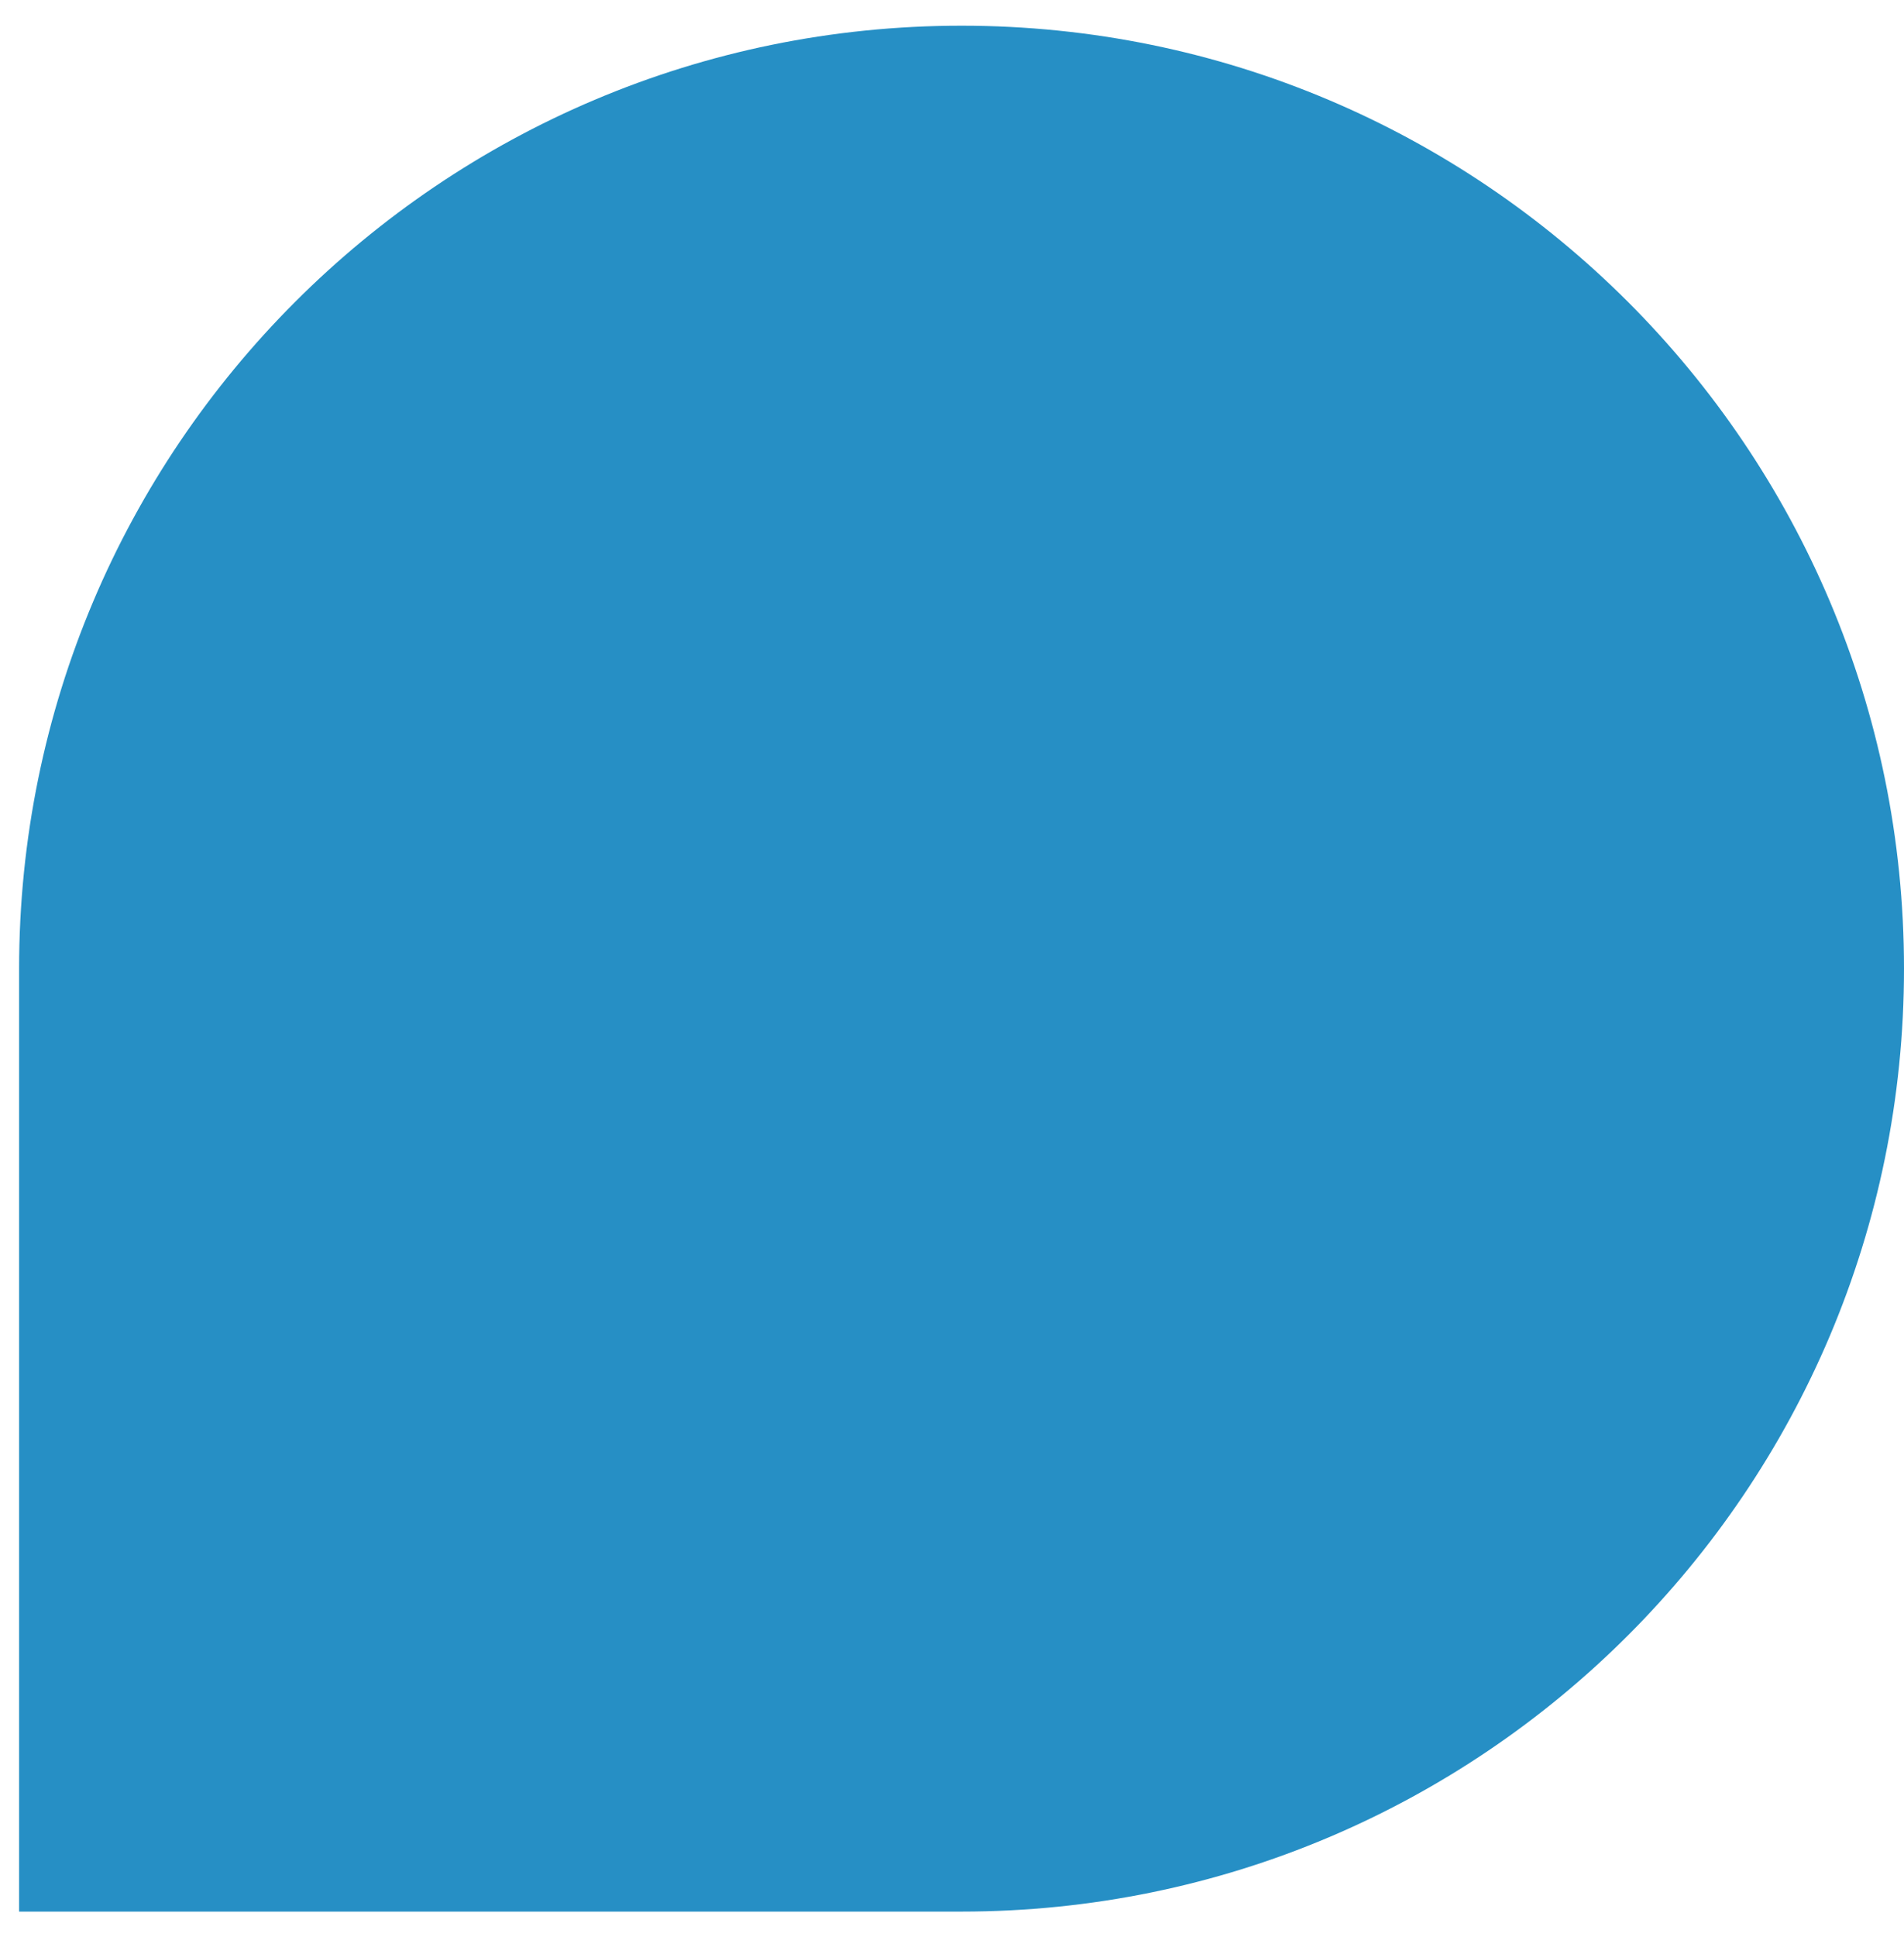 <svg width="59" height="60" viewBox="0 0 59 60" fill="none" xmlns="http://www.w3.org/2000/svg">
<path d="M0.592 30C0.592 13.871 13.667 0.796 29.796 0.796V0.796C45.925 0.796 59 13.871 59 30V30C59 46.129 45.925 59.204 29.796 59.204H0.592V30Z" fill="#268FC5"/>
</svg>
